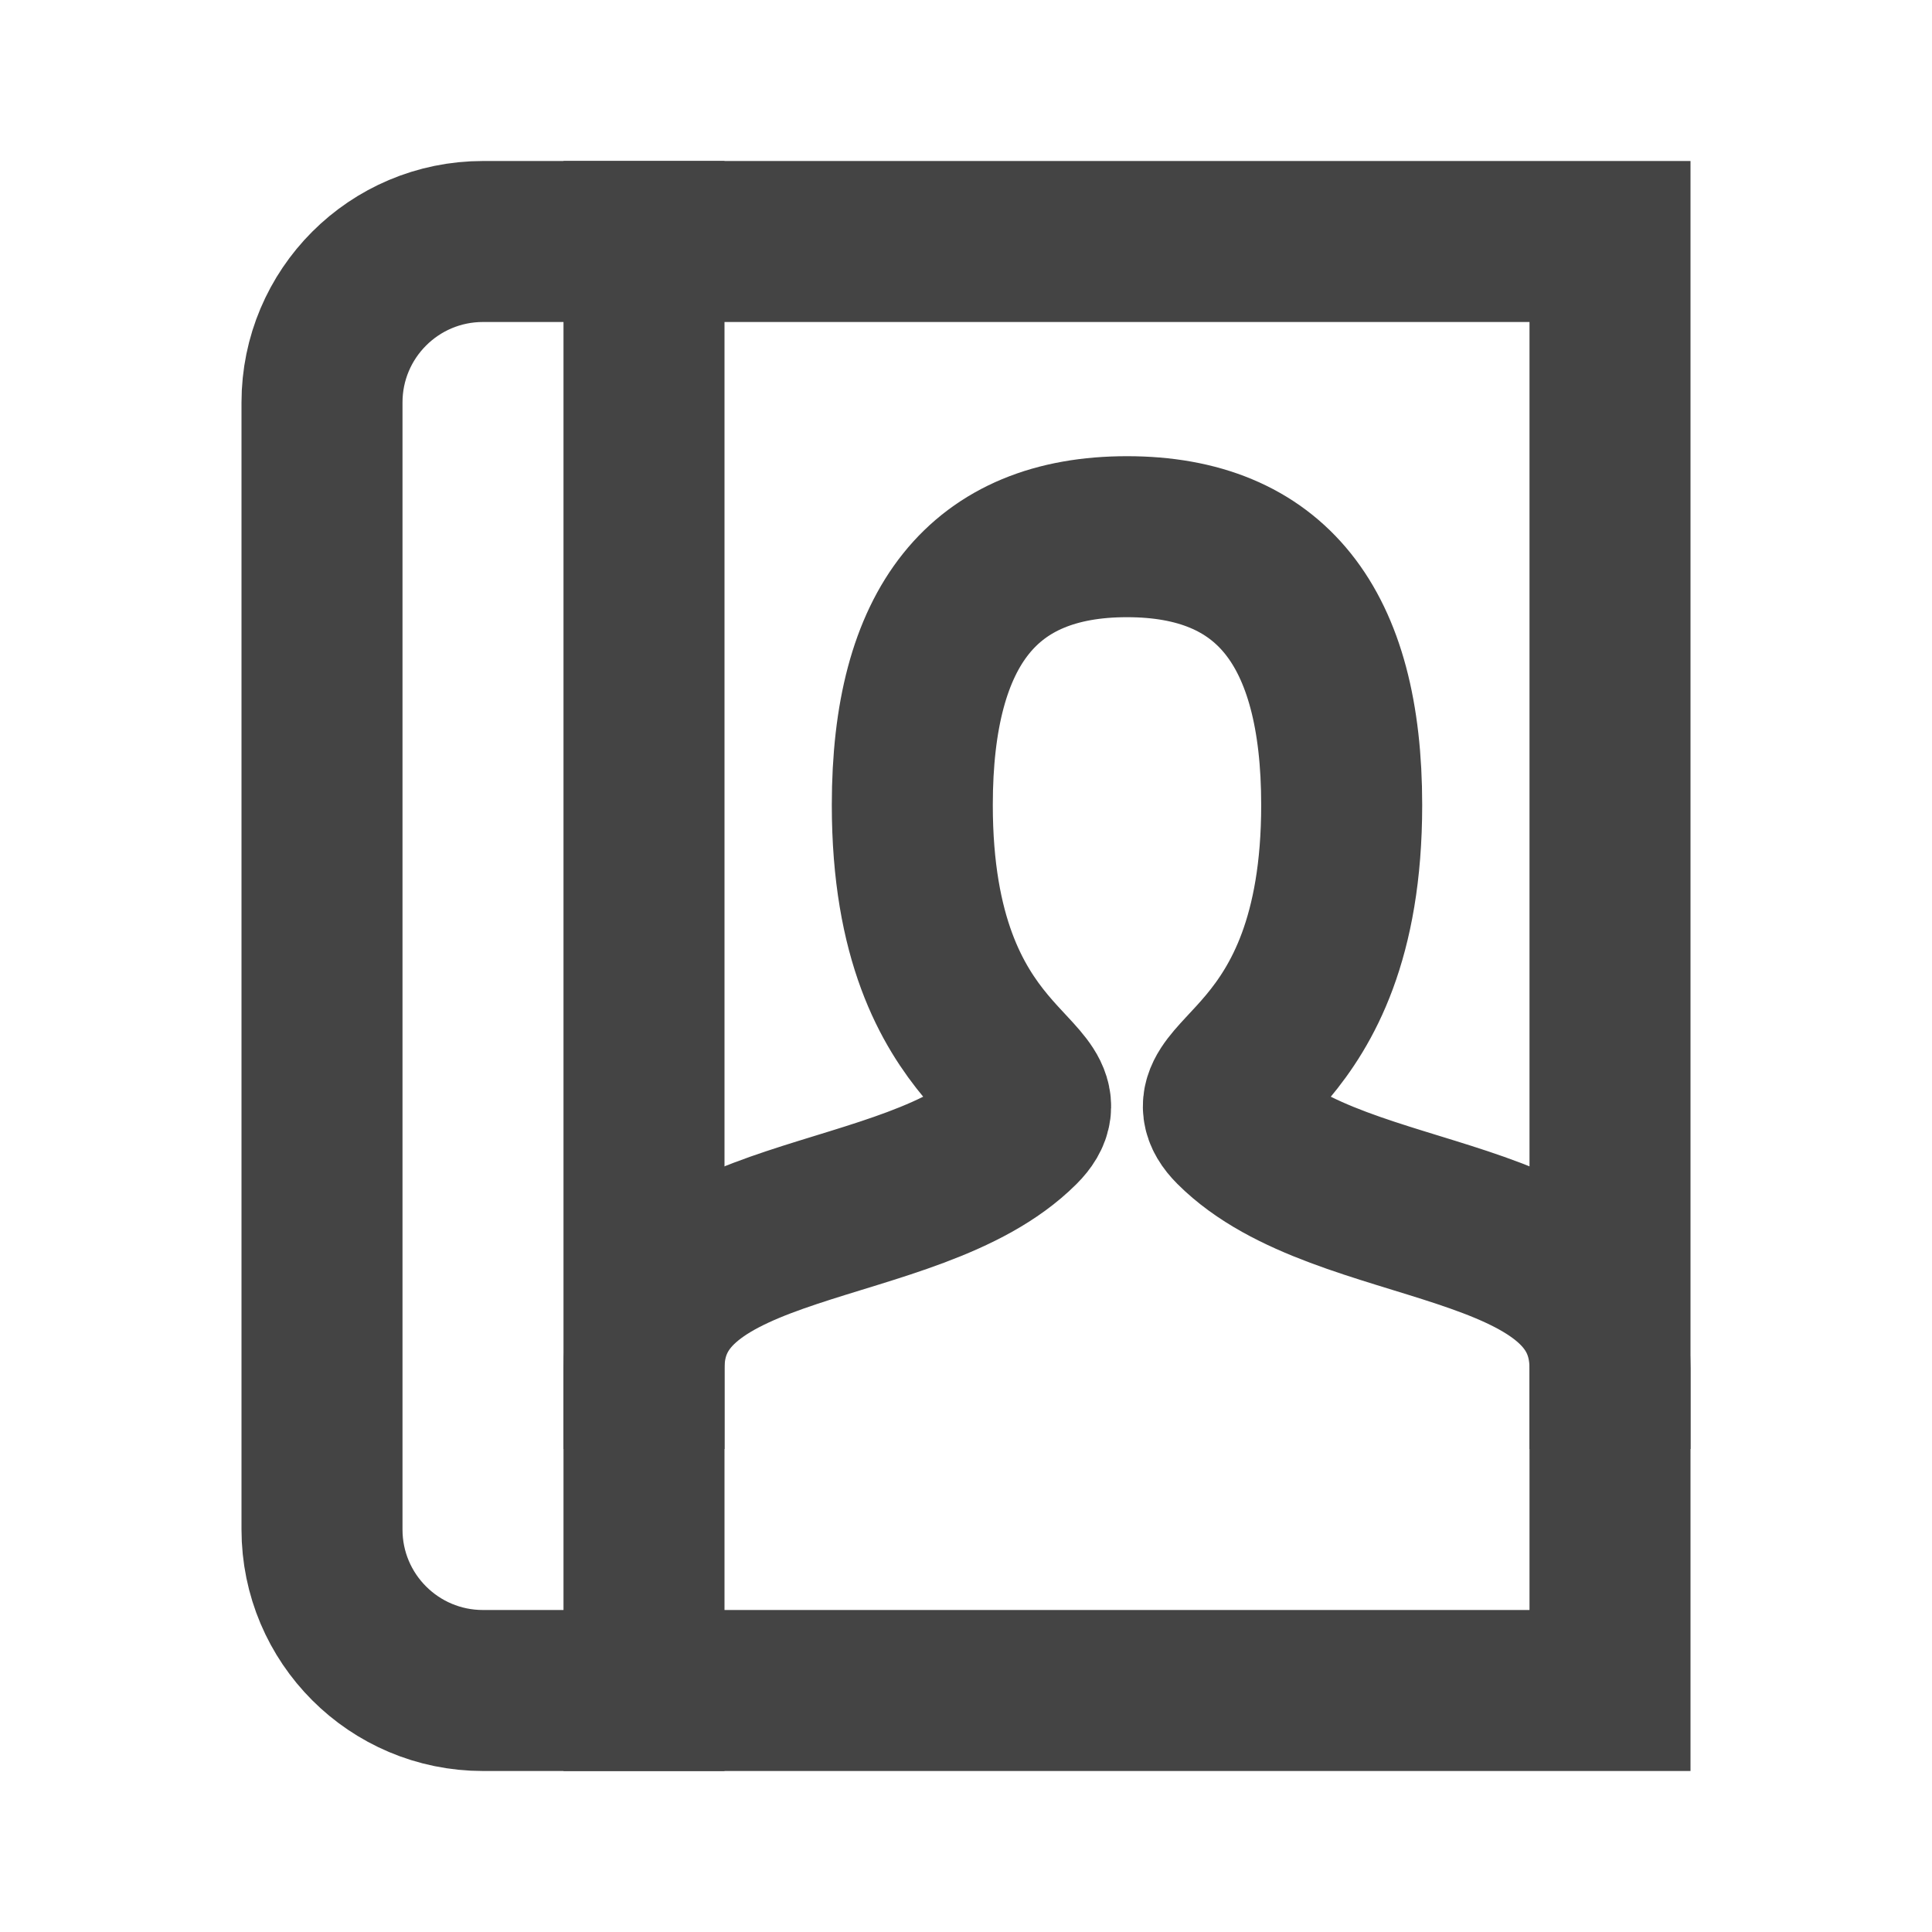 <svg role="img" xmlns="http://www.w3.org/2000/svg" width="24px" height="24px" viewBox="0 0 24 24" aria-labelledby="contactBookIconTitle" stroke="#444" stroke-width="2" stroke-linecap="square" stroke-linejoin="miter" fill="none" color="#444"> <title id="contactBookIconTitle">Contact Book</title> <path d="M8,3 L8,21"/> <path d="M20,3 L20,21 L6,21 C4.895,21 4,20.105 4,19 L4,5 C4,3.895 4.895,3 6,3 L20,3 Z"/> <path d="M8,17 C8,15 11.333,15.333 12.667,14 C13.333,13.333 11.333,13.333 11.333,10 C11.333,7.778 12.222,6.667 14,6.667 C15.778,6.667 16.667,7.778 16.667,10 C16.667,13.333 14.667,13.333 15.333,14 C16.667,15.333 20,15 20,17"/> </svg>